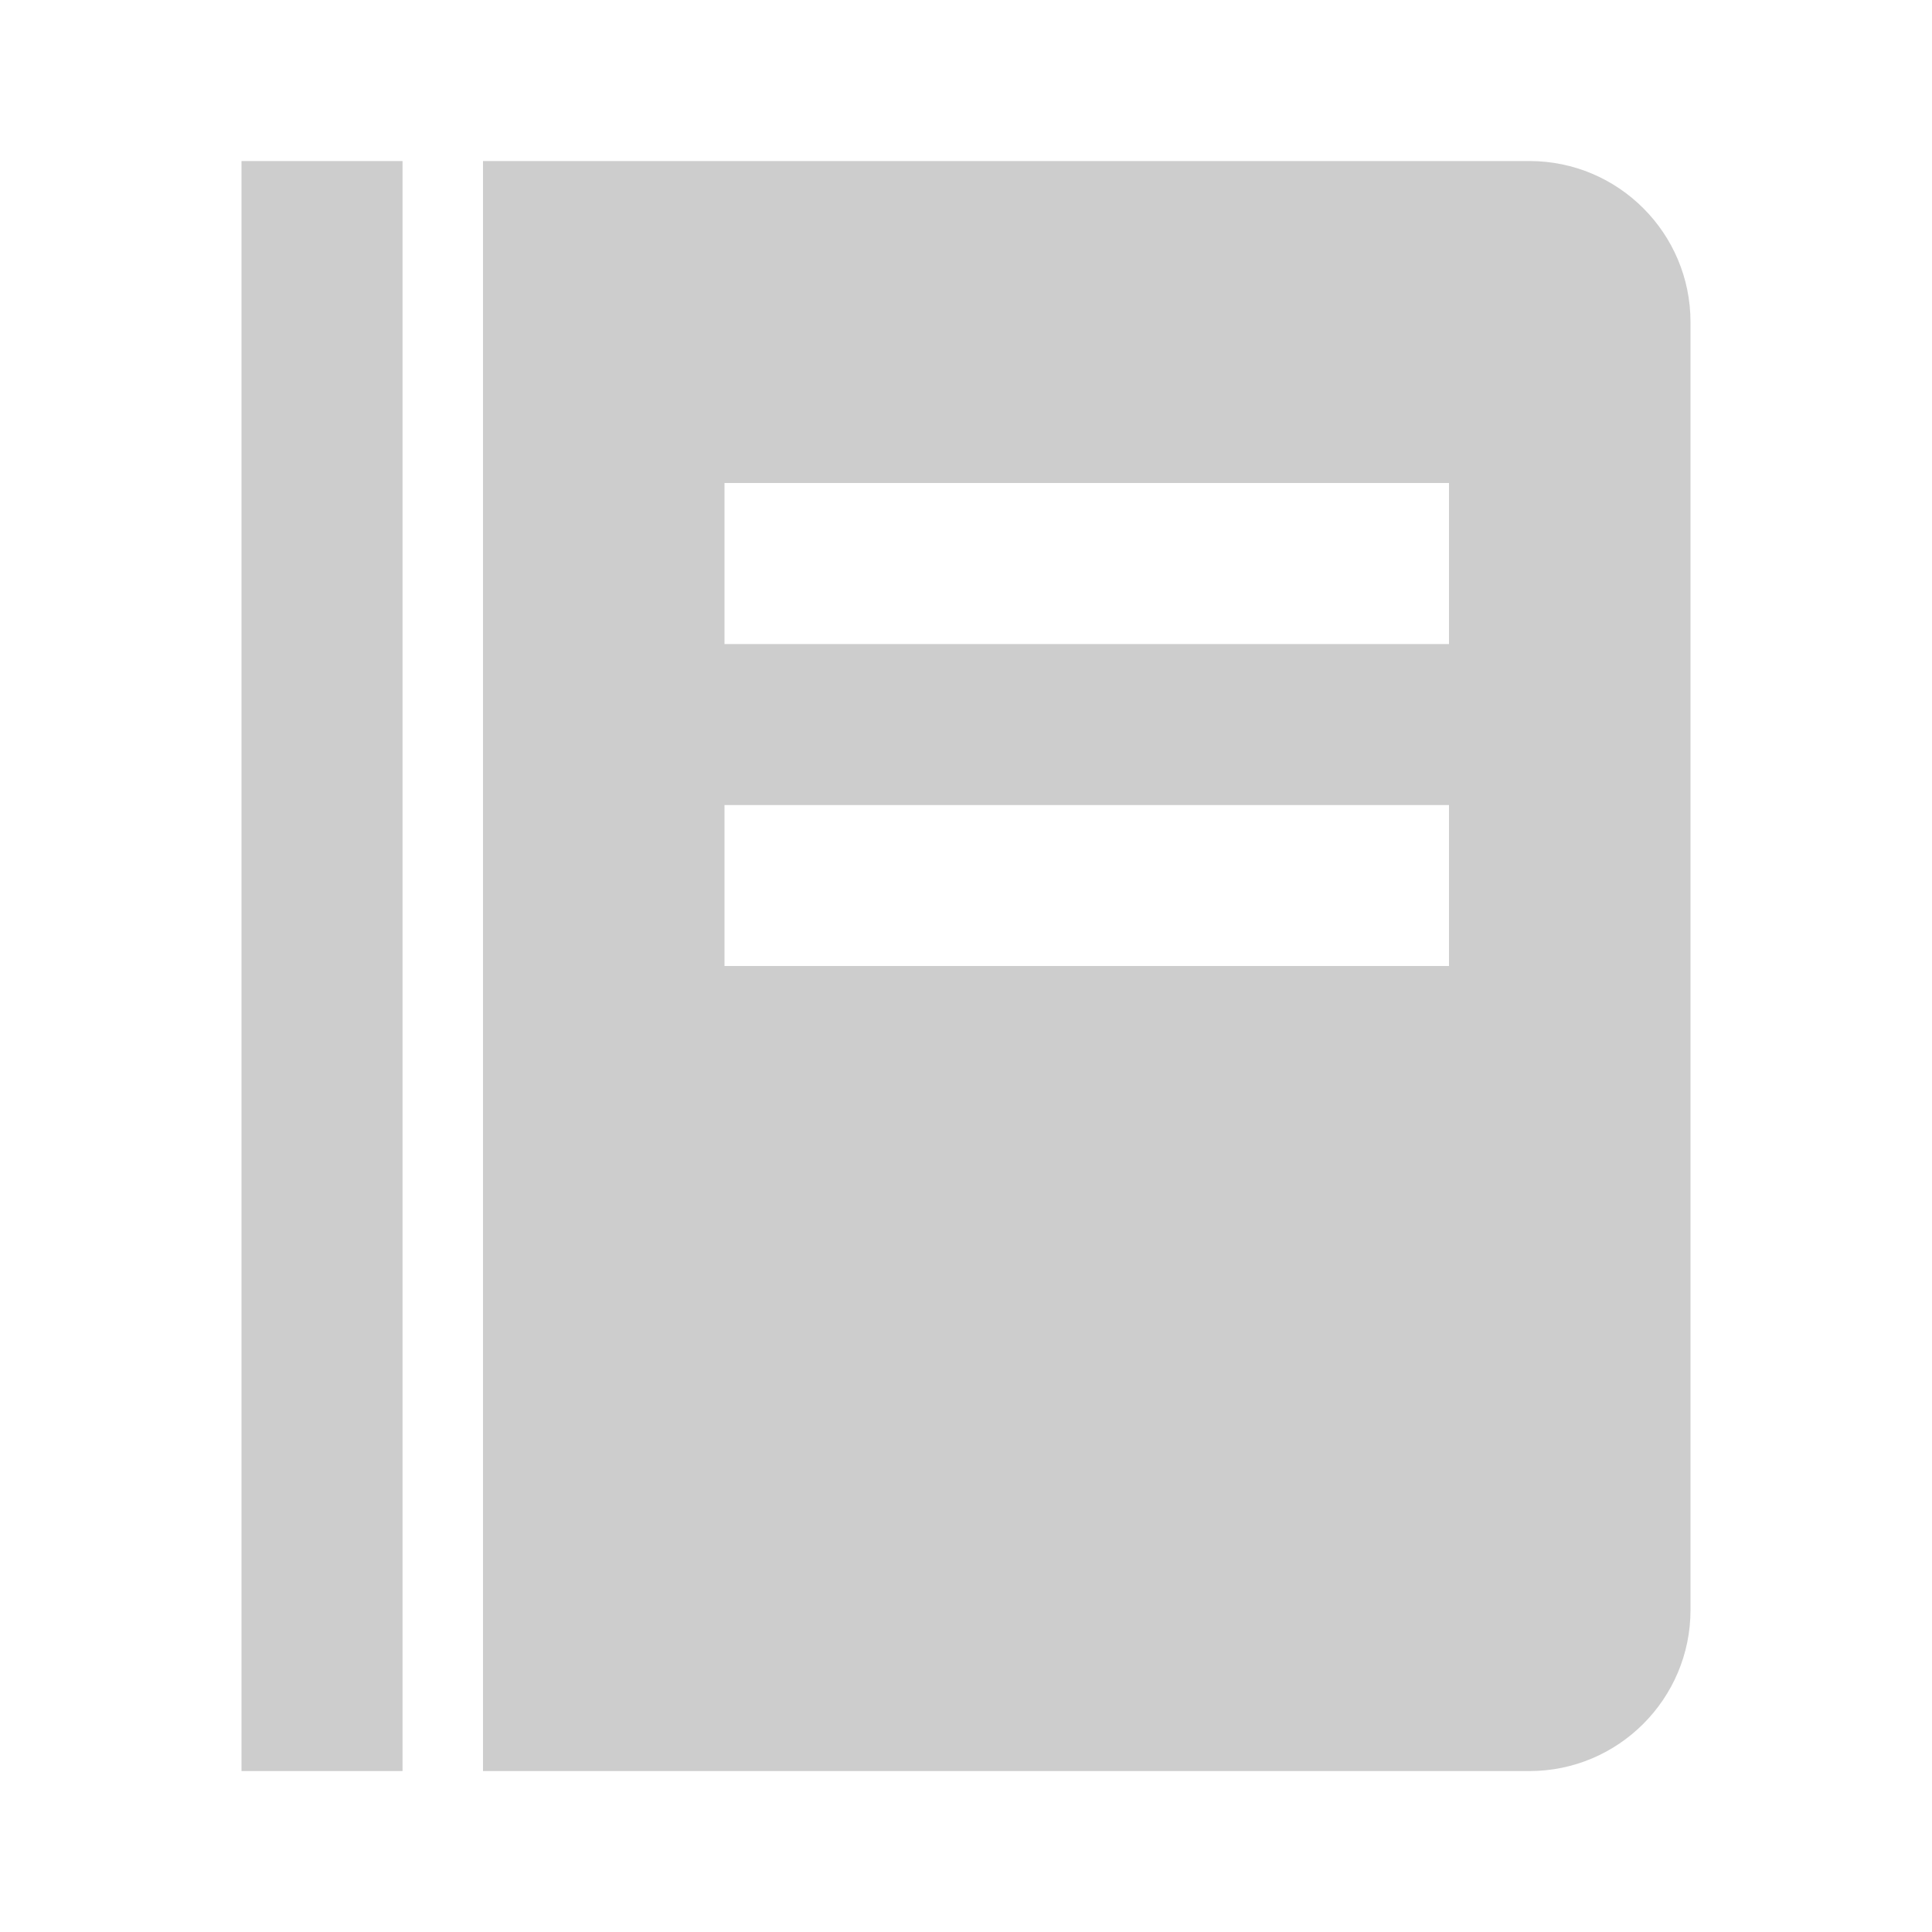 <svg width="20" height="20" viewBox="0 0 20 20" fill="none" xmlns="http://www.w3.org/2000/svg">
<path d="M2.5 1.667H4.167V18.334H2.5V1.667ZM15.833 1.667H5V18.334H15.833C16.753 18.334 17.5 17.586 17.5 16.667V3.334C17.5 2.414 16.753 1.667 15.833 1.667ZM15 10H7.5V8.334H15V10ZM15 6.667H7.5V5H15V6.667Z" fill="#CDCDCD"/>
</svg>
